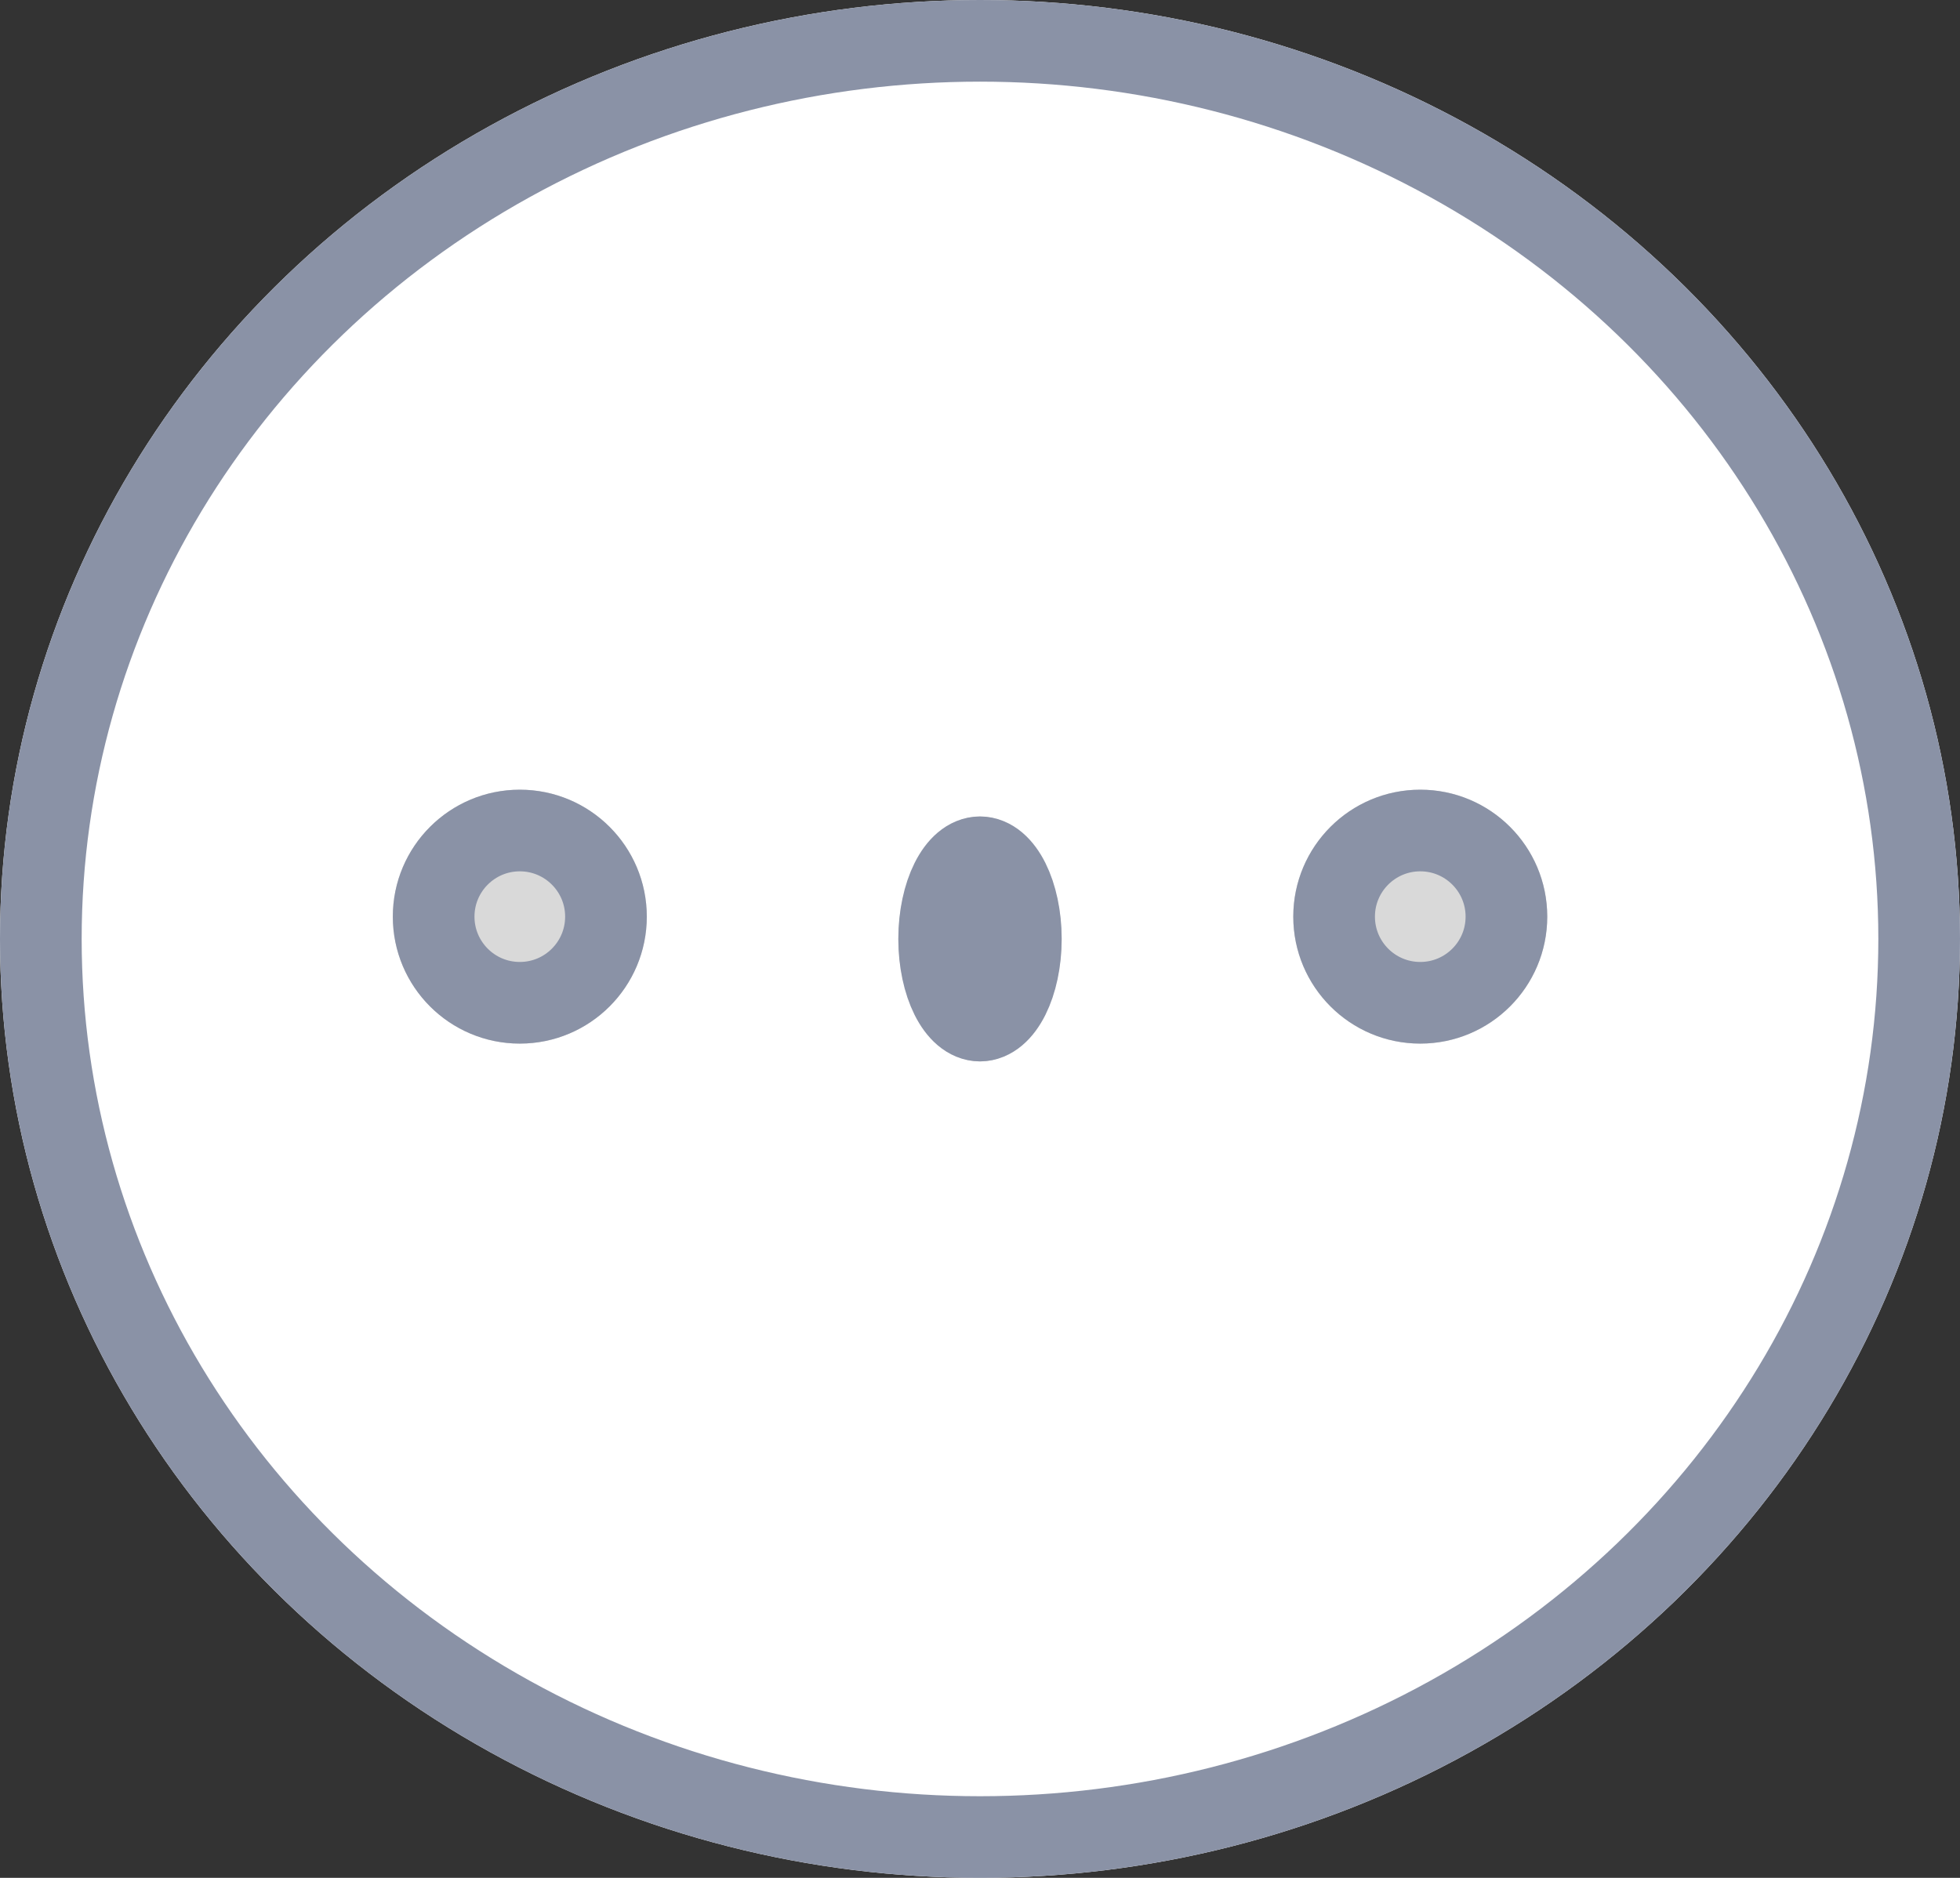 <svg xmlns="http://www.w3.org/2000/svg" width="24" height="23" viewBox="0 0 24 23">
  <rect x="0" y="0" width="24" height="23" fill="#333333" stroke="none"/>
  <g id="Group_1509" data-name="Group 1509" transform="translate(0.216 -0.435)">
    <g id="Ellipse_127" data-name="Ellipse 127" transform="translate(-0.216 0.435)" fill="#fff" stroke="#8a92a6" stroke-width="1">
      <ellipse cx="12" cy="11.5" rx="12" ry="11.5" stroke="none"/>
      <ellipse cx="12" cy="11.5" rx="11.5" ry="11" fill="none"/>
    </g>
    <g id="Ellipse_128" data-name="Ellipse 128" transform="translate(4.594 10.107)" fill="#d9d9d9" stroke="#8a92a6" stroke-width="1">
      <circle cx="1.555" cy="1.555" r="1.555" stroke="none"/>
      <circle cx="1.555" cy="1.555" r="1.055" fill="none"/>
    </g>
    <g id="Ellipse_129" data-name="Ellipse 129" transform="translate(10.784 10.435)" fill="#d9d9d9" stroke="#8a92a6" stroke-width="1">
      <ellipse cx="1" cy="1.5" rx="1" ry="1.5" stroke="none"/>
      <ellipse cx="1" cy="1.5" rx="0.5" ry="1" fill="none"/>
    </g>
    <g id="Ellipse_130" data-name="Ellipse 130" transform="translate(15.62 10.107)" fill="#d9d9d9" stroke="#8a92a6" stroke-width="1">
      <circle cx="1.555" cy="1.555" r="1.555" stroke="none"/>
      <circle cx="1.555" cy="1.555" r="1.055" fill="none"/>
    </g>
  </g>
</svg>
